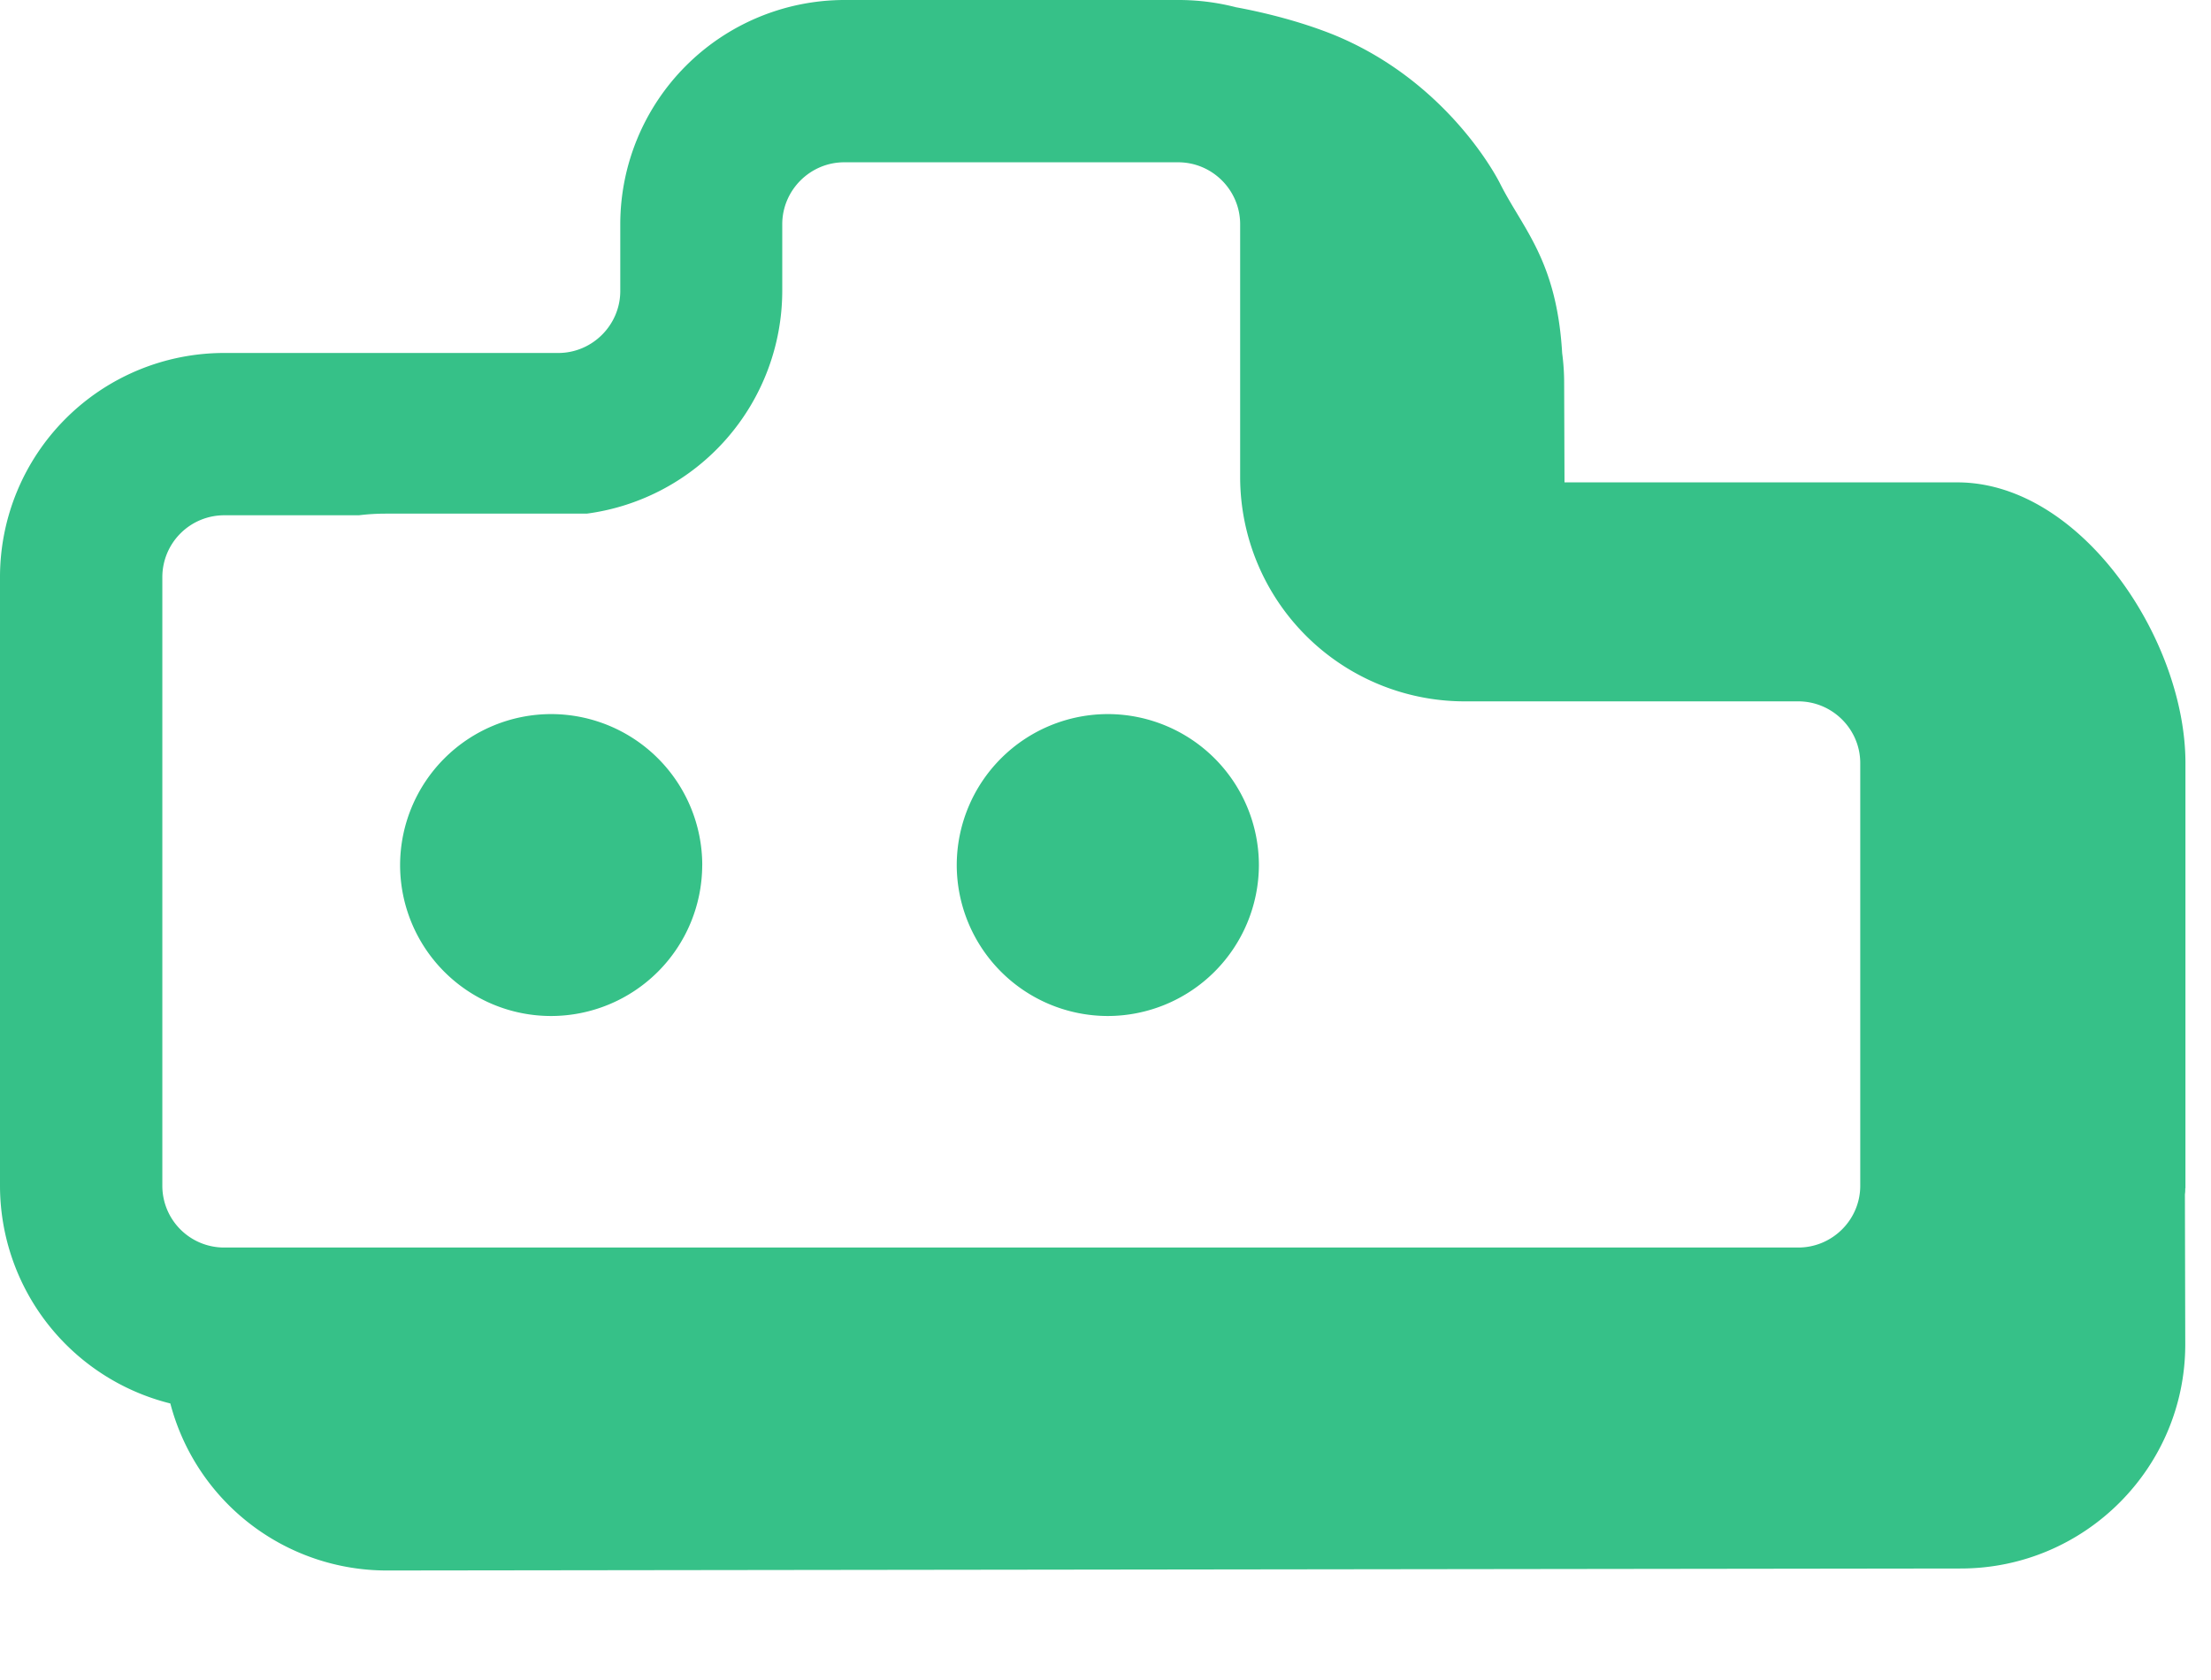 <svg xmlns="http://www.w3.org/2000/svg" viewBox="0 0 50 38" fill="none"><path xmlns="http://www.w3.org/2000/svg" d="M49.422 26.878v-9.62c0-2.791-2.36-6.347-5.159-6.347H35.38l-.008-2.24q0-.348-.045-.683c-.123-2.105-.892-2.812-1.41-3.848-.263-.51-1.435-2.41-3.77-3.359-.699-.28-1.5-.49-2.212-.62q-.005-.006-.016-.005A5.2 5.2 0 0 0 26.652 0H19.1a5.076 5.076 0 0 0-5.073 5.073v1.509c0 .768-.63 1.402-1.402 1.402H5.073A5.07 5.07 0 0 0 0 13.048V26.82a5.08 5.08 0 0 0 3.852 4.925 5.06 5.06 0 0 0 4.904 3.778l35.598-.045c2.795-.008 5.068-2.282 5.064-5.077l-.008-3.388c.008-.049.008-.09.008-.135zm-7.354-.058c0 .773-.633 1.398-1.402 1.398H5.073a1.397 1.397 0 0 1-1.402-1.398V13.048a1.4 1.4 0 0 1 1.402-1.393h3.042q.303-.037.613-.037h4.542a5.09 5.09 0 0 0 4.42-5.036V5.073c0-.773.633-1.402 1.401-1.402h7.552c.773 0 1.402.63 1.402 1.402v5.718a5.077 5.077 0 0 0 5.07 5.073h7.551c.769 0 1.402.625 1.402 1.398z" fill="#36C188"/><path xmlns="http://www.w3.org/2000/svg" d="M15.88 19.569a3.42 3.42 0 0 1-3.415 3.412 3.415 3.415 0 0 1-3.417-3.412 3.42 3.42 0 0 1 3.417-3.417 3.42 3.42 0 0 1 3.416 3.417m12.588 0a3.423 3.423 0 0 1-3.417 3.412 3.42 3.42 0 0 1-3.416-3.412 3.42 3.42 0 0 1 3.416-3.417 3.42 3.42 0 0 1 3.417 3.417" fill="#36C188"/></svg>
